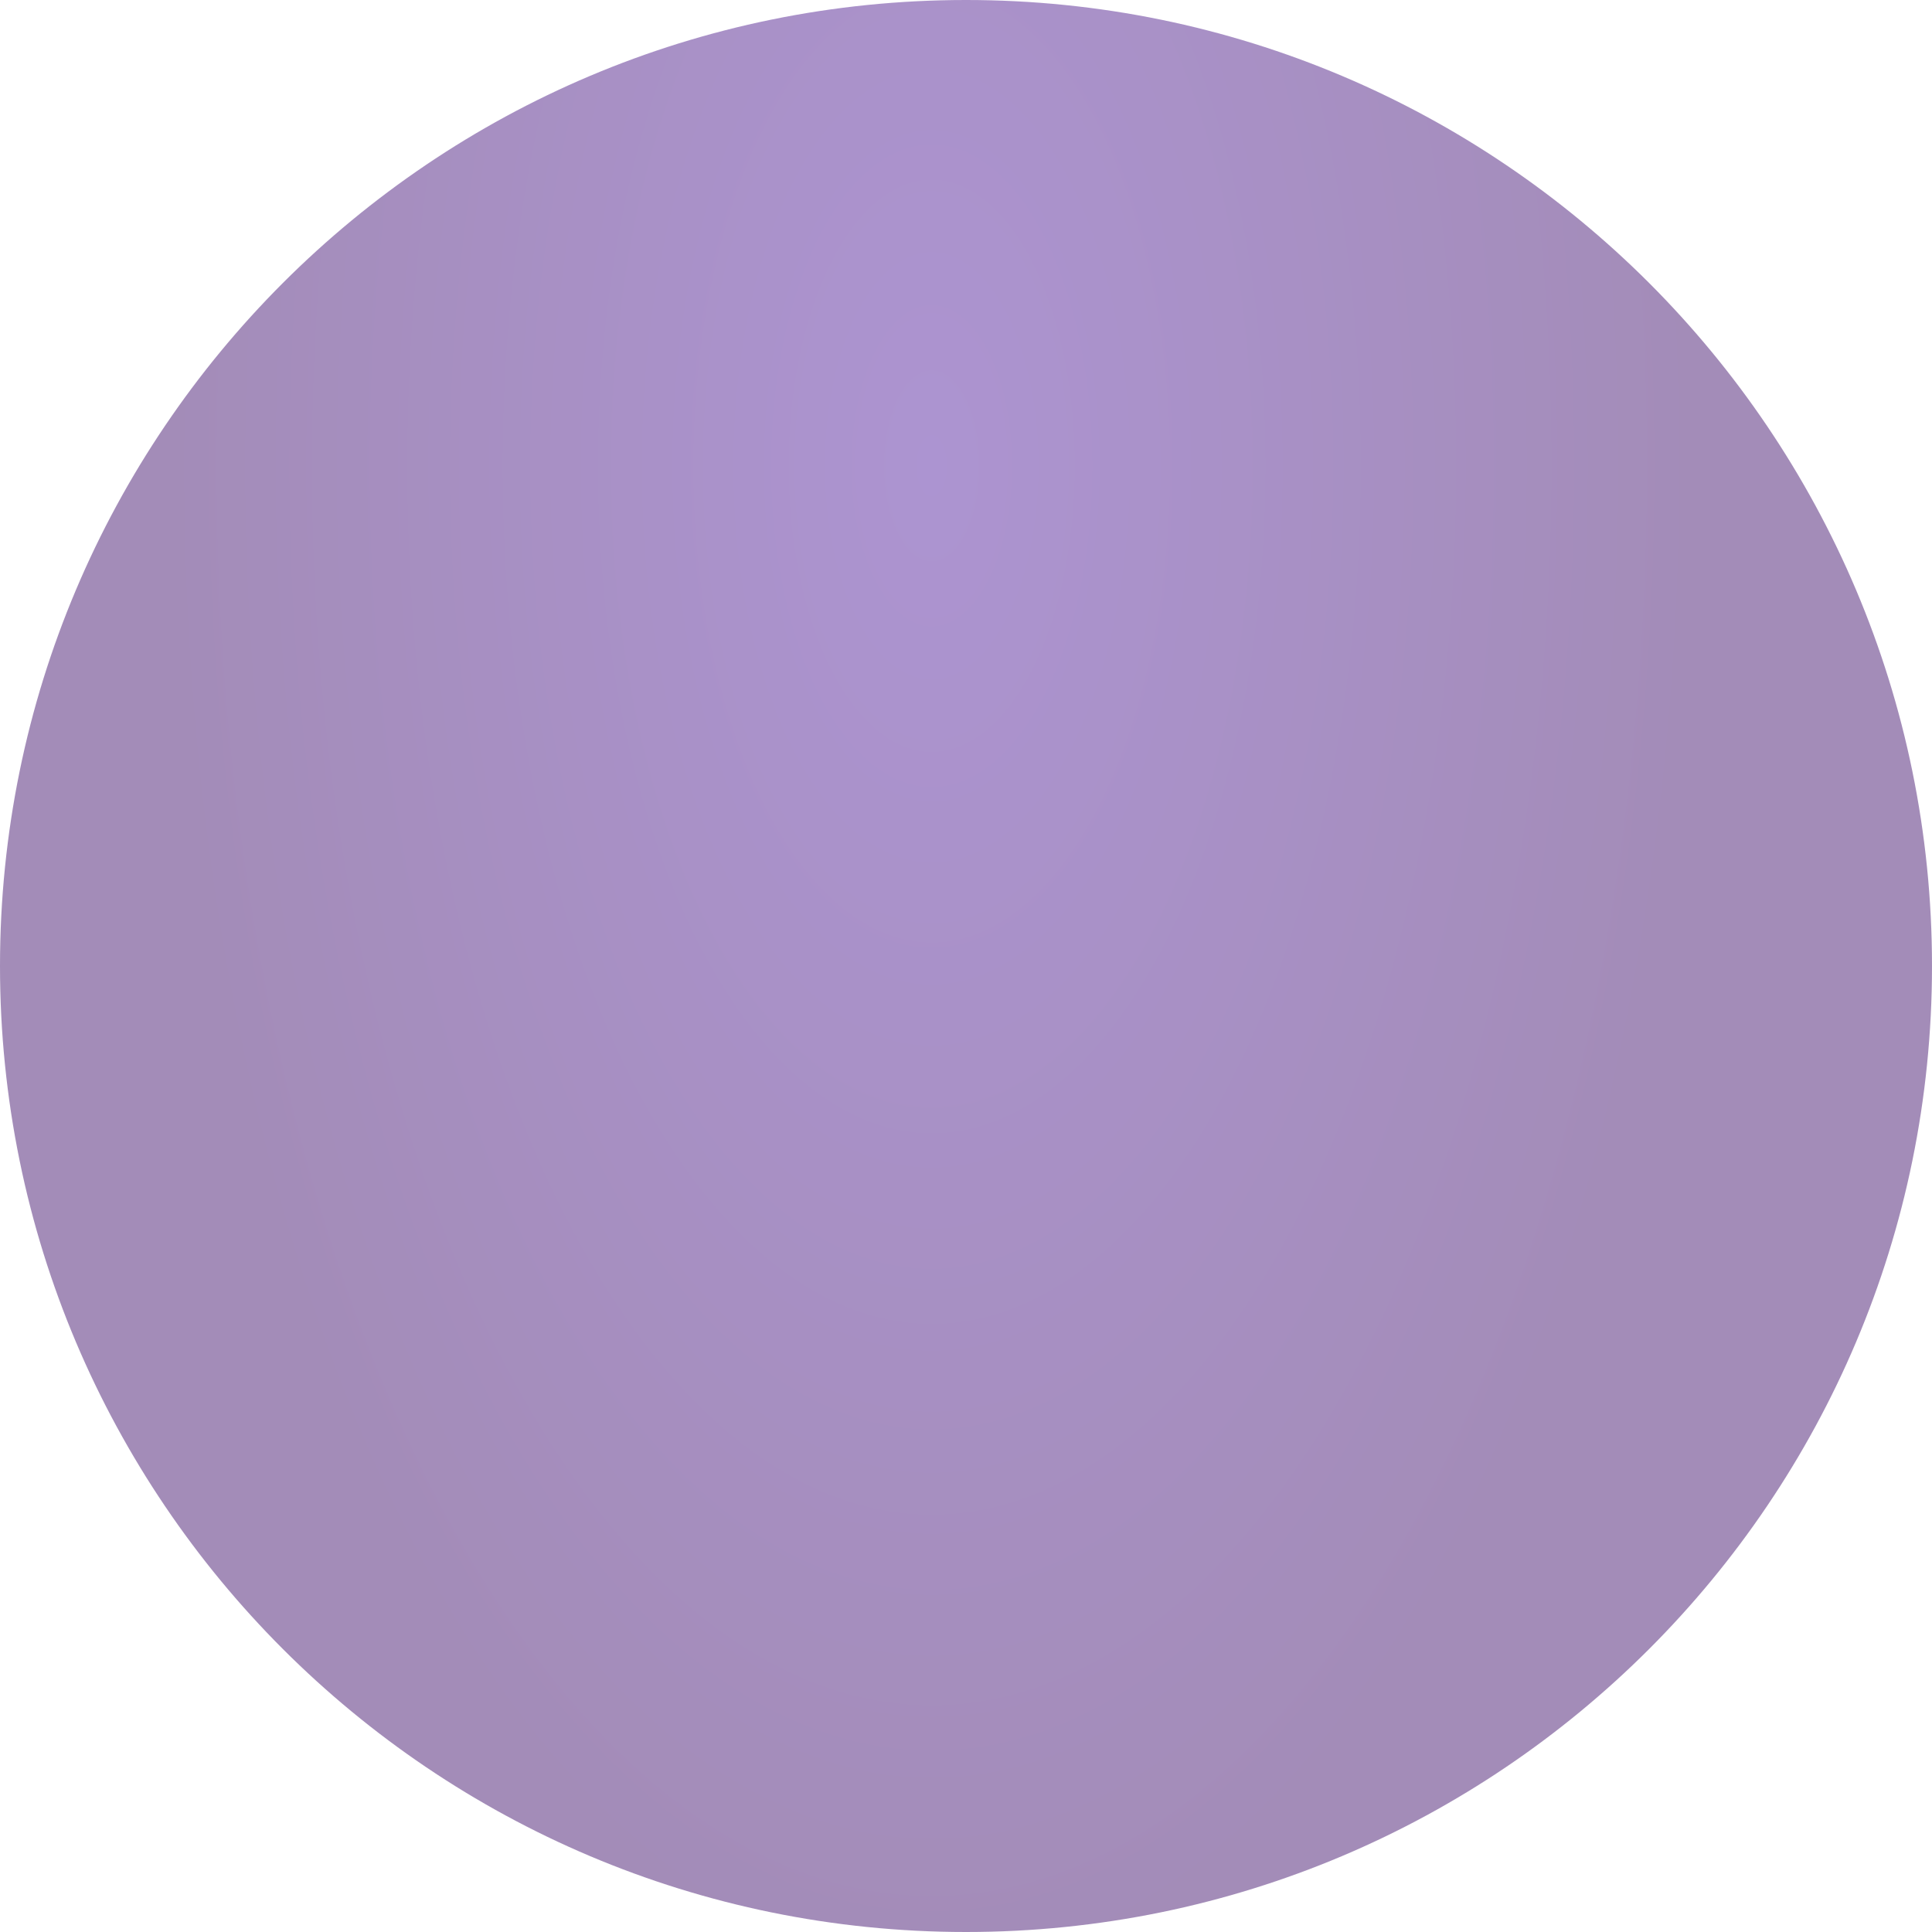 <svg width="39" height="39" viewBox="0 0 39 39" fill="none" xmlns="http://www.w3.org/2000/svg">
<path opacity="0.5" d="M19.5 39C30.27 39 39 30.27 39 19.5C39 8.73 30.27 0 19.5 0C8.73 0 0 8.73 0 19.5C0 30.27 8.73 39 19.5 39Z" fill="url(#paint0_radial_30_17858)"/>
<defs>
<radialGradient id="paint0_radial_30_17858" cx="0" cy="0" r="1" gradientUnits="userSpaceOnUse" gradientTransform="translate(18.811 9.507) scale(15.434 30.661)">
<stop stop-color="#5B2AA4"/>
<stop offset="0.994" stop-color="#481A72"/>
</radialGradient>
</defs>
</svg>
